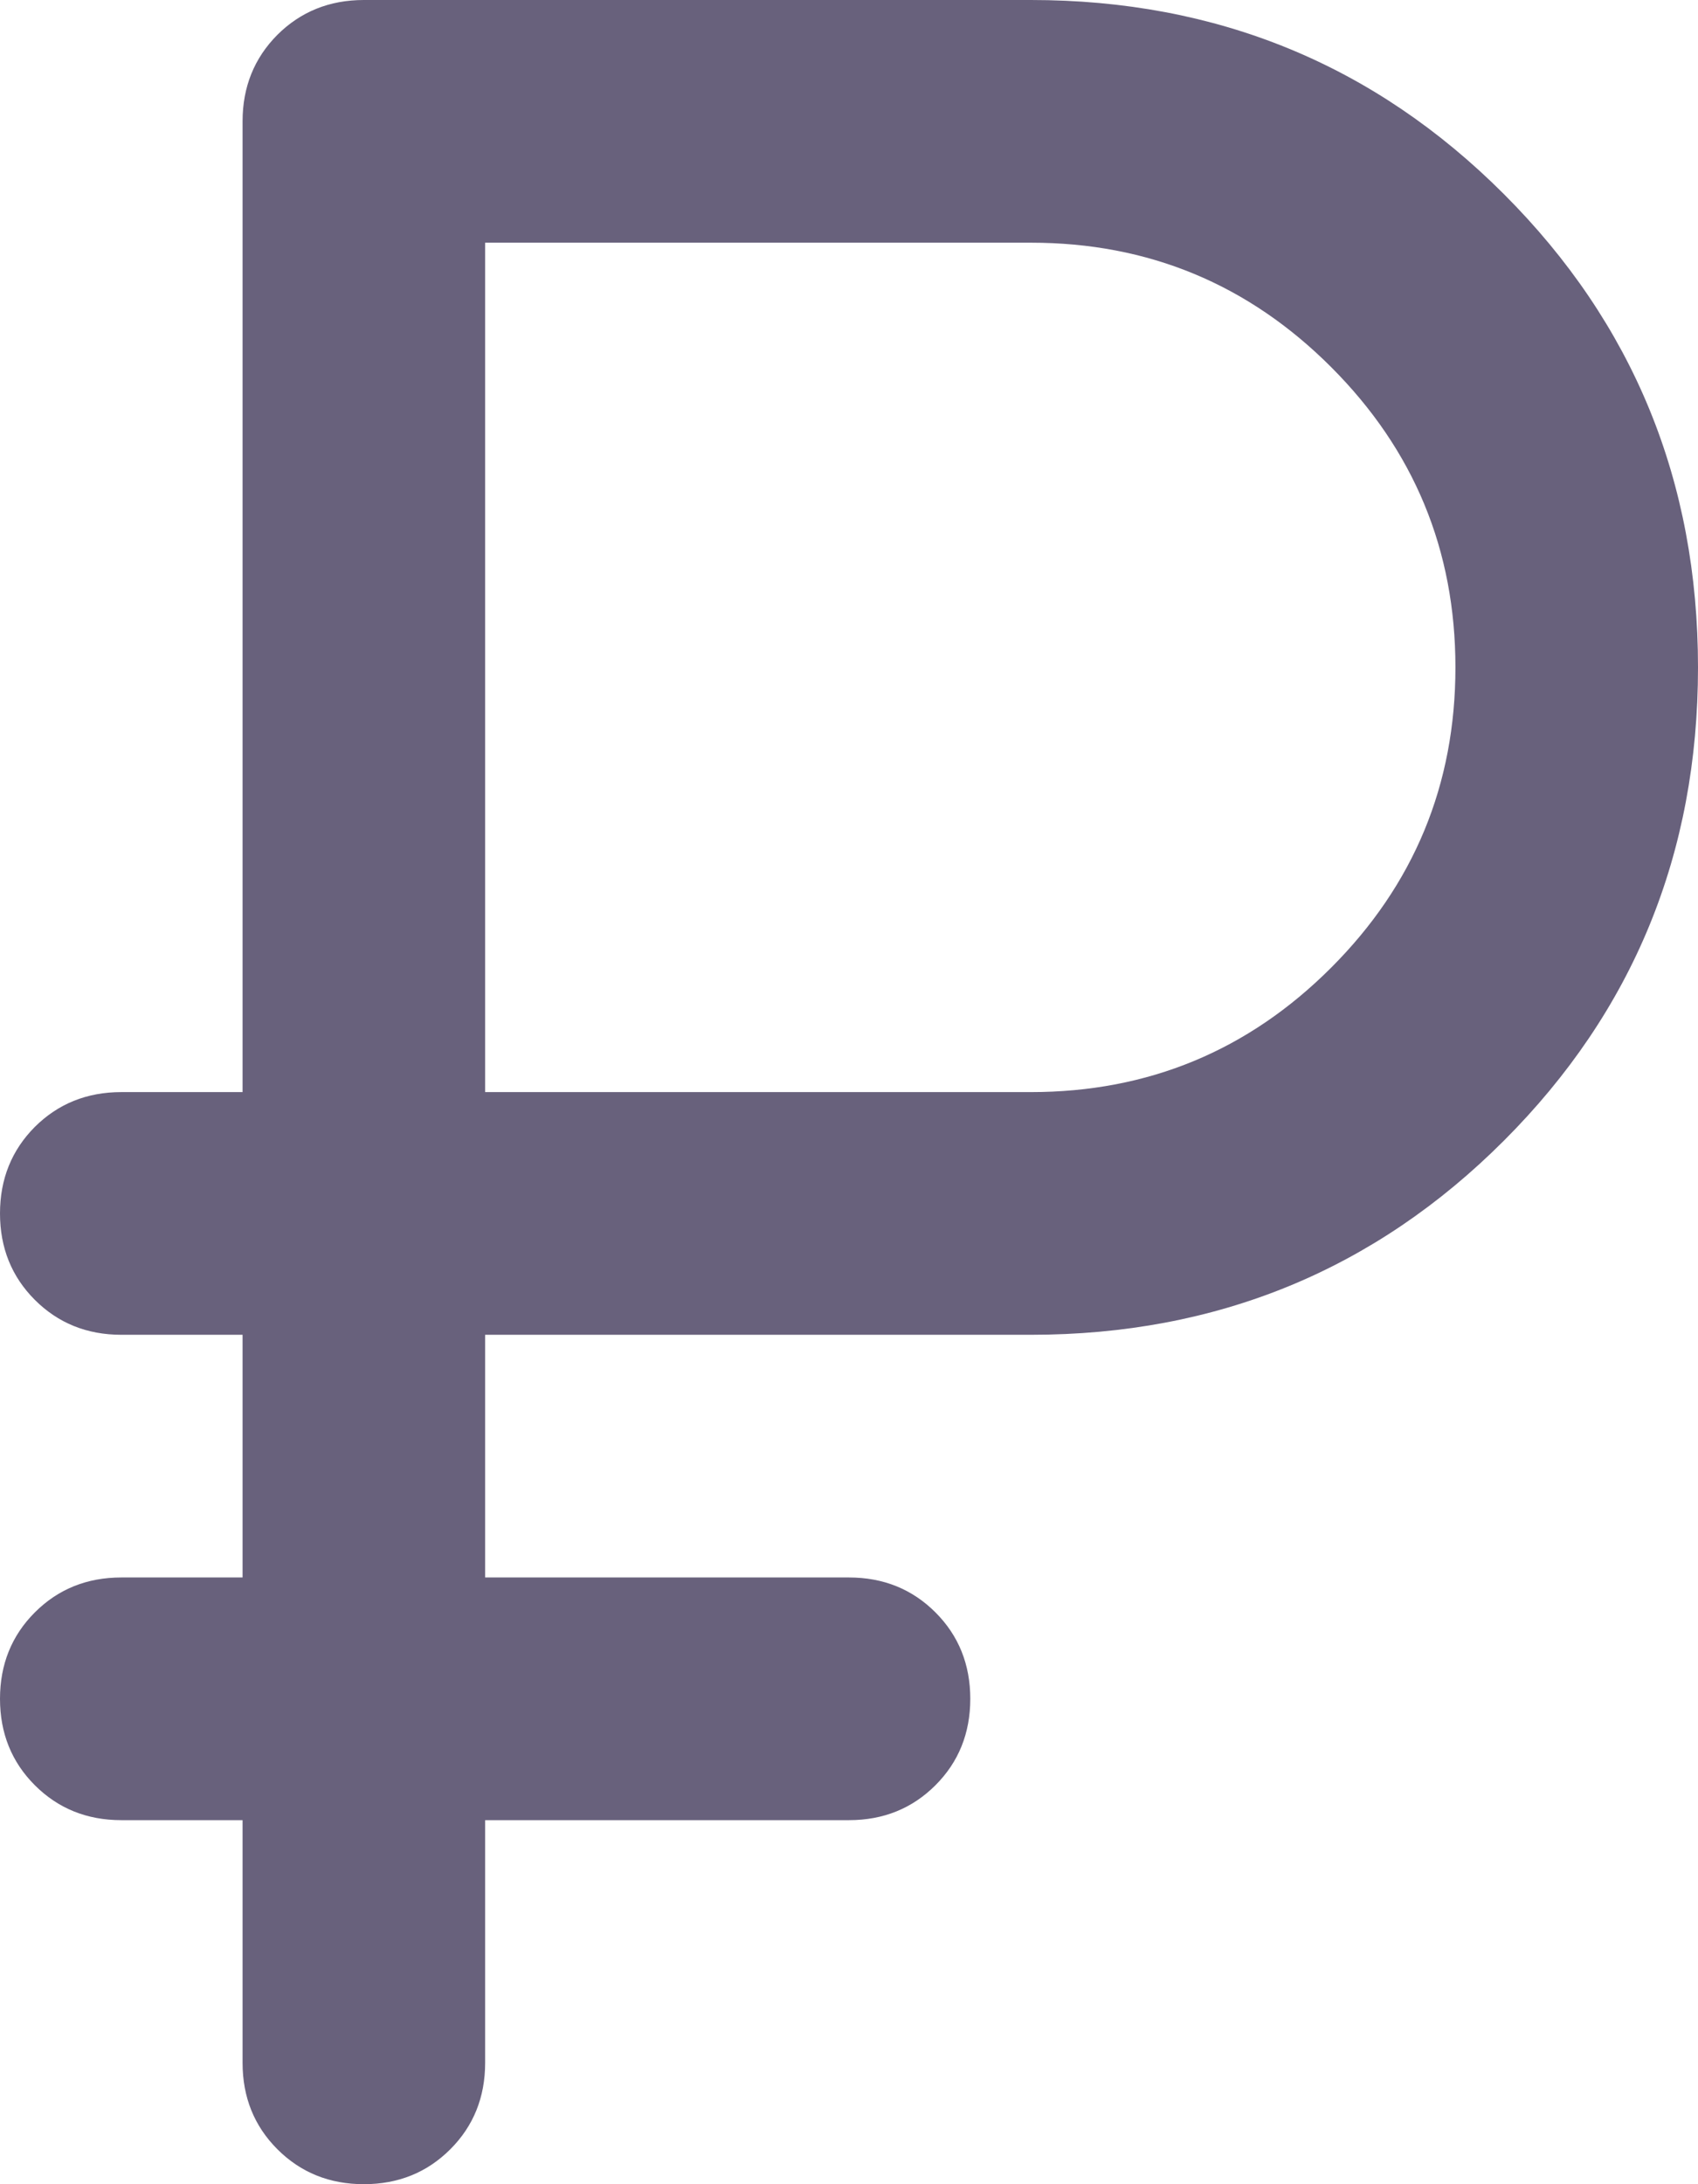 <svg width="14" height="18" viewBox="0 0 14 18" fill="none" xmlns="http://www.w3.org/2000/svg">
<path d="M3 18C2.717 18 2.479 17.904 2.287 17.712C2.096 17.521 2 17.283 2 17V15H1C0.717 15 0.479 14.904 0.287 14.712C0.096 14.521 0 14.283 0 14C0 13.717 0.096 13.479 0.287 13.288C0.479 13.096 0.717 13 1 13H2V11H1C0.717 11 0.479 10.904 0.287 10.712C0.096 10.521 0 10.283 0 10C0 9.717 0.096 9.479 0.287 9.287C0.479 9.096 0.717 9 1 9H2V1C2 0.717 2.096 0.479 2.287 0.287C2.479 0.096 2.717 0 3 0H8.5C10.033 0 11.333 0.533 12.4 1.6C13.467 2.667 14 3.967 14 5.5C14 7.033 13.467 8.333 12.4 9.4C11.333 10.467 10.033 11 8.5 11H4V13H7C7.283 13 7.521 13.096 7.713 13.288C7.904 13.479 8 13.717 8 14C8 14.283 7.904 14.521 7.713 14.712C7.521 14.904 7.283 15 7 15H4V17C4 17.283 3.904 17.521 3.713 17.712C3.521 17.904 3.283 18 3 18ZM4 9H8.5C9.467 9 10.292 8.658 10.975 7.975C11.658 7.292 12 6.467 12 5.5C12 4.533 11.658 3.708 10.975 3.025C10.292 2.342 9.467 2 8.5 2H4V9Z" fill="#68617C"/>
</svg>
